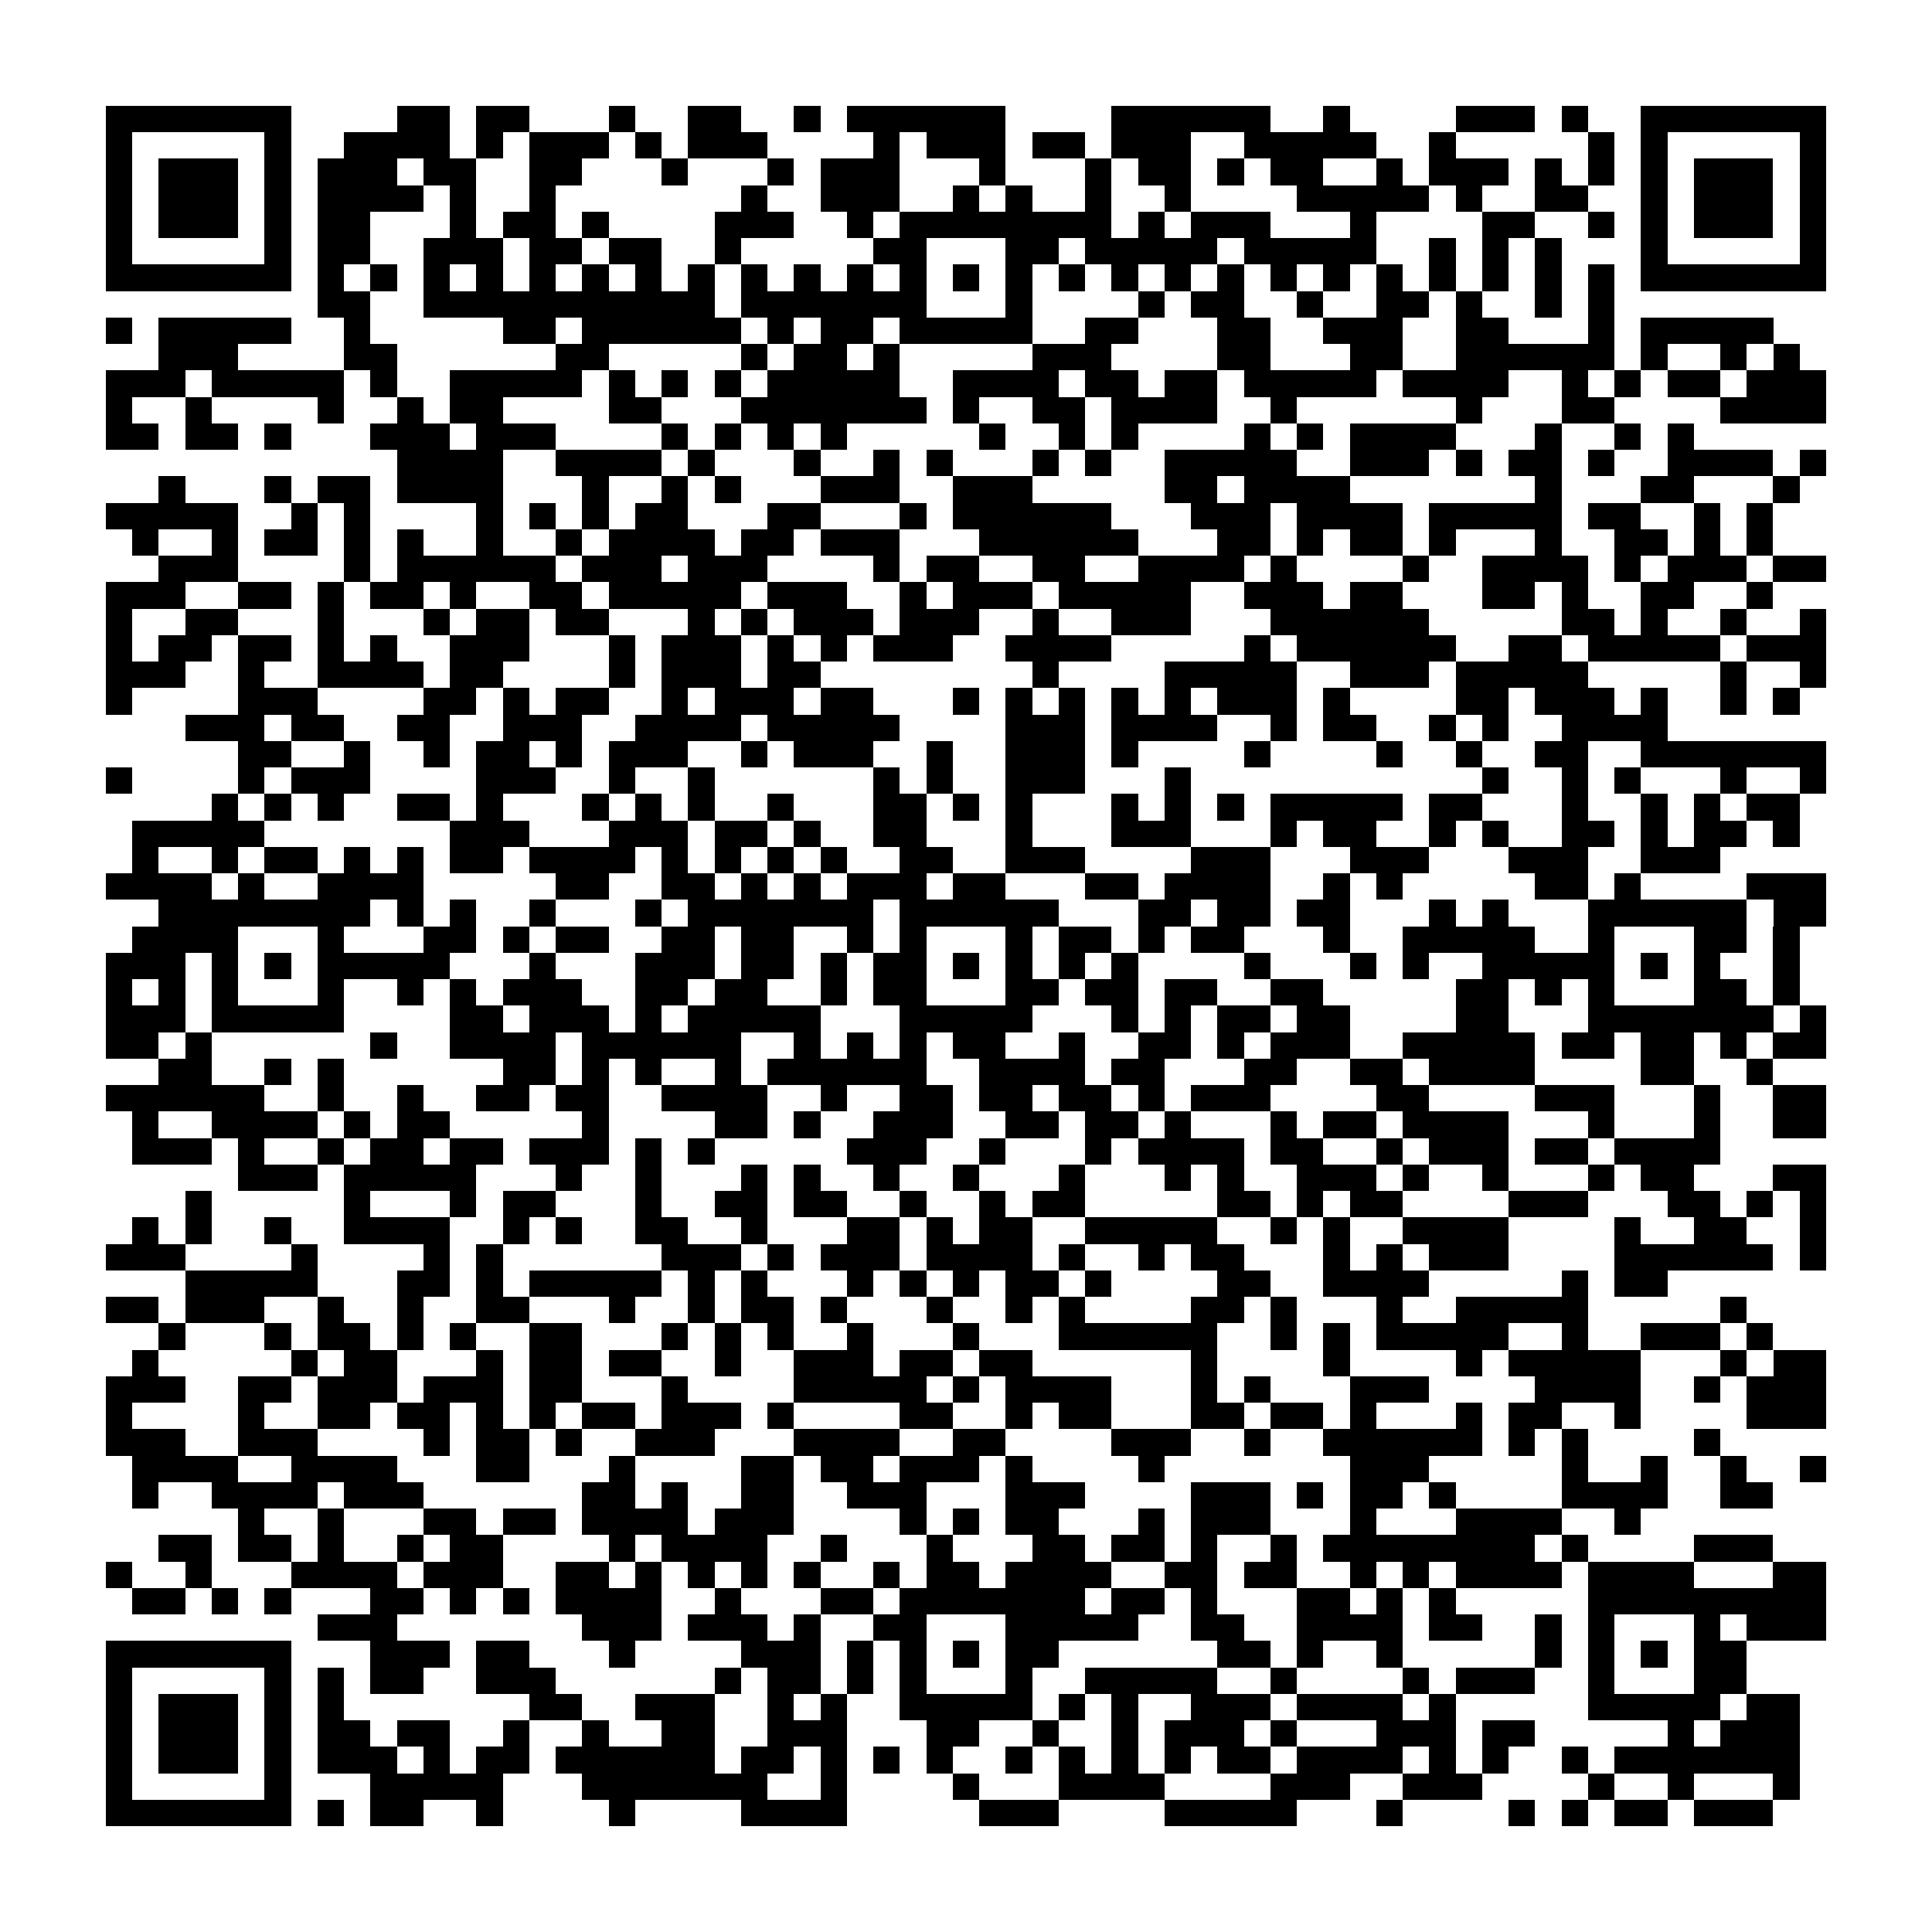 <?xml version="1.0" encoding="utf-8"?><!DOCTYPE svg PUBLIC "-//W3C//DTD SVG 1.1//EN" "http://www.w3.org/Graphics/SVG/1.1/DTD/svg11.dtd"><svg xmlns="http://www.w3.org/2000/svg" viewBox="0 0 73 73" shape-rendering="crispEdges"><path fill="#ffffff" d="M0 0h73v73H0z"/><path stroke="#000000" d="M4 4.5h7m4 0h2m1 0h2m3 0h1m2 0h2m2 0h1m1 0h6m4 0h6m2 0h1m4 0h3m1 0h1m2 0h7M4 5.5h1m5 0h1m2 0h4m1 0h1m1 0h3m1 0h1m1 0h3m4 0h1m1 0h3m1 0h2m1 0h3m2 0h5m2 0h1m5 0h1m1 0h1m5 0h1M4 6.5h1m1 0h3m1 0h1m1 0h3m1 0h2m2 0h2m3 0h1m3 0h1m1 0h3m3 0h1m3 0h1m1 0h2m1 0h1m1 0h2m2 0h1m1 0h3m1 0h1m1 0h1m1 0h1m1 0h3m1 0h1M4 7.5h1m1 0h3m1 0h1m1 0h4m1 0h1m2 0h1m7 0h1m2 0h3m2 0h1m1 0h1m2 0h1m2 0h1m4 0h5m1 0h1m2 0h2m2 0h1m1 0h3m1 0h1M4 8.5h1m1 0h3m1 0h1m1 0h2m3 0h1m1 0h2m1 0h1m4 0h3m2 0h1m1 0h8m1 0h1m1 0h3m3 0h1m4 0h2m2 0h1m1 0h1m1 0h3m1 0h1M4 9.5h1m5 0h1m1 0h2m2 0h3m1 0h2m1 0h2m2 0h1m5 0h2m3 0h2m1 0h5m1 0h5m2 0h1m1 0h1m1 0h1m3 0h1m5 0h1M4 10.5h7m1 0h1m1 0h1m1 0h1m1 0h1m1 0h1m1 0h1m1 0h1m1 0h1m1 0h1m1 0h1m1 0h1m1 0h1m1 0h1m1 0h1m1 0h1m1 0h1m1 0h1m1 0h1m1 0h1m1 0h1m1 0h1m1 0h1m1 0h1m1 0h1m1 0h1m1 0h7M12 11.5h2m2 0h11m1 0h7m3 0h1m4 0h1m1 0h2m2 0h1m2 0h2m1 0h1m2 0h1m1 0h1M4 12.5h1m1 0h5m2 0h1m5 0h2m1 0h6m1 0h1m1 0h2m1 0h5m2 0h2m3 0h2m2 0h3m2 0h2m3 0h1m1 0h5M6 13.5h3m4 0h2m6 0h2m5 0h1m1 0h2m1 0h1m5 0h3m4 0h2m3 0h2m2 0h6m1 0h1m2 0h1m1 0h1M4 14.5h3m1 0h5m1 0h1m2 0h5m1 0h1m1 0h1m1 0h1m1 0h5m2 0h4m1 0h2m1 0h2m1 0h5m1 0h4m2 0h1m1 0h1m1 0h2m1 0h3M4 15.5h1m2 0h1m4 0h1m2 0h1m1 0h2m4 0h2m3 0h7m1 0h1m2 0h2m1 0h4m2 0h1m6 0h1m3 0h2m4 0h4M4 16.5h2m1 0h2m1 0h1m3 0h3m1 0h3m4 0h1m1 0h1m1 0h1m1 0h1m5 0h1m2 0h1m1 0h1m4 0h1m1 0h1m1 0h4m3 0h1m2 0h1m1 0h1M15 17.5h4m2 0h4m1 0h1m3 0h1m2 0h1m1 0h1m3 0h1m1 0h1m2 0h5m2 0h3m1 0h1m1 0h2m1 0h1m2 0h4m1 0h1M6 18.5h1m3 0h1m1 0h2m1 0h4m3 0h1m2 0h1m1 0h1m3 0h3m2 0h3m5 0h2m1 0h4m7 0h1m3 0h2m3 0h1M4 19.5h5m2 0h1m1 0h1m4 0h1m1 0h1m1 0h1m1 0h2m3 0h2m3 0h1m1 0h6m3 0h3m1 0h4m1 0h5m1 0h2m2 0h1m1 0h1M5 20.5h1m2 0h1m1 0h2m1 0h1m1 0h1m2 0h1m2 0h1m1 0h4m1 0h2m1 0h3m3 0h6m3 0h2m1 0h1m1 0h2m1 0h1m3 0h1m2 0h2m1 0h1m1 0h1M6 21.5h3m4 0h1m1 0h6m1 0h3m1 0h3m4 0h1m1 0h2m2 0h2m2 0h4m1 0h1m4 0h1m2 0h4m1 0h1m1 0h3m1 0h2M4 22.5h3m2 0h2m1 0h1m1 0h2m1 0h1m2 0h2m1 0h5m1 0h3m2 0h1m1 0h3m1 0h5m2 0h3m1 0h2m3 0h2m1 0h1m2 0h2m2 0h1M4 23.5h1m2 0h2m3 0h1m3 0h1m1 0h2m1 0h2m3 0h1m1 0h1m1 0h3m1 0h3m2 0h1m2 0h3m3 0h6m5 0h2m1 0h1m2 0h1m2 0h1M4 24.5h1m1 0h2m1 0h2m1 0h1m1 0h1m2 0h3m3 0h1m1 0h3m1 0h1m1 0h1m1 0h3m2 0h4m5 0h1m1 0h6m2 0h2m1 0h5m1 0h3M4 25.5h3m2 0h1m2 0h4m1 0h2m4 0h1m1 0h3m1 0h2m8 0h1m4 0h5m2 0h3m1 0h5m5 0h1m2 0h1M4 26.5h1m4 0h3m4 0h2m1 0h1m1 0h2m2 0h1m1 0h3m1 0h2m3 0h1m1 0h1m1 0h1m1 0h1m1 0h1m1 0h3m1 0h1m4 0h2m1 0h3m1 0h1m2 0h1m1 0h1M7 27.5h3m1 0h2m2 0h2m2 0h3m2 0h4m1 0h5m4 0h3m1 0h4m2 0h1m1 0h2m2 0h1m1 0h1m2 0h4M9 28.5h2m2 0h1m2 0h1m1 0h2m1 0h1m1 0h3m2 0h1m1 0h3m2 0h1m2 0h3m1 0h1m4 0h1m4 0h1m2 0h1m2 0h2m2 0h7M4 29.5h1m4 0h1m1 0h3m4 0h3m2 0h1m2 0h1m6 0h1m1 0h1m2 0h3m3 0h1m11 0h1m2 0h1m1 0h1m3 0h1m2 0h1M8 30.5h1m1 0h1m1 0h1m2 0h2m1 0h1m3 0h1m1 0h1m1 0h1m2 0h1m3 0h2m1 0h1m1 0h1m3 0h1m1 0h1m1 0h1m1 0h5m1 0h2m3 0h1m2 0h1m1 0h1m1 0h2M5 31.5h5m7 0h3m3 0h3m1 0h2m1 0h1m2 0h2m3 0h1m3 0h3m3 0h1m1 0h2m2 0h1m1 0h1m2 0h2m1 0h1m1 0h2m1 0h1M5 32.5h1m2 0h1m1 0h2m1 0h1m1 0h1m1 0h2m1 0h4m1 0h1m1 0h1m1 0h1m1 0h1m2 0h2m2 0h3m4 0h3m3 0h3m3 0h3m2 0h3M4 33.5h4m1 0h1m2 0h4m5 0h2m2 0h2m1 0h1m1 0h1m1 0h3m1 0h2m3 0h2m1 0h4m2 0h1m1 0h1m5 0h2m1 0h1m4 0h3M6 34.5h8m1 0h1m1 0h1m2 0h1m3 0h1m1 0h7m1 0h6m3 0h2m1 0h2m1 0h2m3 0h1m1 0h1m3 0h6m1 0h2M5 35.5h4m3 0h1m3 0h2m1 0h1m1 0h2m2 0h2m1 0h2m2 0h1m1 0h1m3 0h1m1 0h2m1 0h1m1 0h2m3 0h1m2 0h5m2 0h1m3 0h2m1 0h1M4 36.5h3m1 0h1m1 0h1m1 0h5m3 0h1m3 0h3m1 0h2m1 0h1m1 0h2m1 0h1m1 0h1m1 0h1m1 0h1m4 0h1m3 0h1m1 0h1m2 0h5m1 0h1m1 0h1m2 0h1M4 37.5h1m1 0h1m1 0h1m3 0h1m2 0h1m1 0h1m1 0h3m2 0h2m1 0h2m2 0h1m1 0h2m3 0h2m1 0h2m1 0h2m2 0h2m5 0h2m1 0h1m1 0h1m3 0h2m1 0h1M4 38.5h3m1 0h5m4 0h2m1 0h3m1 0h1m1 0h5m3 0h5m3 0h1m1 0h1m1 0h2m1 0h2m4 0h2m3 0h7m1 0h1M4 39.5h2m1 0h1m6 0h1m2 0h4m1 0h6m2 0h1m1 0h1m1 0h1m1 0h2m2 0h1m2 0h2m1 0h1m1 0h3m2 0h5m1 0h2m1 0h2m1 0h1m1 0h2M6 40.5h2m2 0h1m1 0h1m6 0h2m1 0h1m1 0h1m2 0h1m1 0h6m2 0h4m1 0h2m3 0h2m2 0h2m1 0h4m4 0h2m2 0h1M4 41.5h6m2 0h1m2 0h1m2 0h2m1 0h2m2 0h4m2 0h1m2 0h2m1 0h2m1 0h2m1 0h1m1 0h3m4 0h2m4 0h3m3 0h1m2 0h2M5 42.5h1m2 0h4m1 0h1m1 0h2m5 0h1m4 0h2m1 0h1m2 0h3m2 0h2m1 0h2m1 0h1m3 0h1m1 0h2m1 0h4m3 0h1m3 0h1m2 0h2M5 43.5h3m1 0h1m2 0h1m1 0h2m1 0h2m1 0h3m1 0h1m1 0h1m5 0h3m2 0h1m3 0h1m1 0h4m1 0h2m2 0h1m1 0h3m1 0h2m1 0h4M9 44.5h3m1 0h5m3 0h1m2 0h1m3 0h1m1 0h1m2 0h1m2 0h1m3 0h1m3 0h1m1 0h1m2 0h3m1 0h1m2 0h1m3 0h1m1 0h2m3 0h2M7 45.5h1m5 0h1m3 0h1m1 0h2m3 0h1m2 0h2m1 0h2m2 0h1m2 0h1m1 0h2m5 0h2m1 0h1m1 0h2m4 0h3m3 0h2m1 0h1m1 0h1M5 46.5h1m1 0h1m2 0h1m2 0h4m2 0h1m1 0h1m2 0h2m2 0h1m3 0h2m1 0h1m1 0h2m2 0h5m2 0h1m1 0h1m2 0h4m4 0h1m2 0h2m2 0h1M4 47.5h3m4 0h1m4 0h1m1 0h1m6 0h3m1 0h1m1 0h3m1 0h4m1 0h1m2 0h1m1 0h2m3 0h1m1 0h1m1 0h3m4 0h6m1 0h1M7 48.5h5m3 0h2m1 0h1m1 0h5m1 0h1m1 0h1m3 0h1m1 0h1m1 0h1m1 0h2m1 0h1m4 0h2m2 0h4m5 0h1m1 0h2M4 49.5h2m1 0h3m2 0h1m2 0h1m2 0h2m3 0h1m2 0h1m1 0h2m1 0h1m3 0h1m2 0h1m1 0h1m4 0h2m1 0h1m3 0h1m2 0h5m5 0h1M6 50.5h1m3 0h1m1 0h2m1 0h1m1 0h1m2 0h2m3 0h1m1 0h1m1 0h1m2 0h1m3 0h1m3 0h6m2 0h1m1 0h1m1 0h5m2 0h1m2 0h3m1 0h1M5 51.5h1m5 0h1m1 0h2m3 0h1m1 0h2m1 0h2m2 0h1m2 0h3m1 0h2m1 0h2m6 0h1m4 0h1m4 0h1m1 0h5m3 0h1m1 0h2M4 52.5h3m2 0h2m1 0h3m1 0h3m1 0h2m3 0h1m4 0h5m1 0h1m1 0h4m3 0h1m1 0h1m3 0h3m4 0h4m2 0h1m1 0h3M4 53.5h1m4 0h1m2 0h2m1 0h2m1 0h1m1 0h1m1 0h2m1 0h3m1 0h1m4 0h2m2 0h1m1 0h2m3 0h2m1 0h2m1 0h1m3 0h1m1 0h2m2 0h1m4 0h3M4 54.5h3m2 0h3m4 0h1m1 0h2m1 0h1m2 0h3m3 0h4m2 0h2m4 0h3m2 0h1m2 0h6m1 0h1m1 0h1m4 0h1M5 55.5h4m2 0h4m3 0h2m3 0h1m4 0h2m1 0h2m1 0h3m1 0h1m4 0h1m7 0h3m5 0h1m2 0h1m2 0h1m2 0h1M5 56.5h1m2 0h4m1 0h3m6 0h2m1 0h1m2 0h2m2 0h3m3 0h3m4 0h3m1 0h1m1 0h2m1 0h1m4 0h4m2 0h2M9 57.5h1m2 0h1m3 0h2m1 0h2m1 0h4m1 0h3m4 0h1m1 0h1m1 0h2m3 0h1m1 0h3m3 0h1m3 0h4m2 0h1M6 58.5h2m1 0h2m1 0h1m2 0h1m1 0h2m4 0h1m1 0h4m2 0h1m3 0h1m3 0h2m1 0h2m1 0h1m2 0h1m1 0h8m1 0h1m4 0h3M4 59.5h1m2 0h1m3 0h4m1 0h3m2 0h2m1 0h1m1 0h1m1 0h1m1 0h1m2 0h1m1 0h2m1 0h4m2 0h2m1 0h2m2 0h1m1 0h1m1 0h4m1 0h4m3 0h2M5 60.5h2m1 0h1m1 0h1m3 0h2m1 0h1m1 0h1m1 0h4m2 0h1m3 0h2m1 0h7m1 0h2m1 0h1m3 0h2m1 0h1m1 0h1m5 0h9M12 61.5h3m7 0h3m1 0h3m1 0h1m2 0h2m3 0h5m2 0h2m2 0h4m1 0h2m2 0h1m1 0h1m3 0h1m1 0h3M4 62.5h7m3 0h3m1 0h2m3 0h1m4 0h3m1 0h1m1 0h1m1 0h1m1 0h2m6 0h2m1 0h1m2 0h1m5 0h1m1 0h1m1 0h1m1 0h2M4 63.5h1m5 0h1m1 0h1m1 0h2m2 0h3m6 0h1m1 0h2m1 0h1m1 0h1m3 0h1m2 0h5m2 0h1m4 0h1m1 0h3m2 0h1m3 0h2M4 64.5h1m1 0h3m1 0h1m1 0h1m7 0h2m2 0h3m2 0h1m1 0h1m2 0h5m1 0h1m1 0h1m2 0h3m1 0h4m1 0h1m5 0h5m1 0h2M4 65.5h1m1 0h3m1 0h1m1 0h2m1 0h2m2 0h1m2 0h1m2 0h2m2 0h3m3 0h2m2 0h1m2 0h1m1 0h3m1 0h1m3 0h3m1 0h2m5 0h1m1 0h3M4 66.5h1m1 0h3m1 0h1m1 0h3m1 0h1m1 0h2m1 0h6m1 0h2m1 0h1m1 0h1m1 0h1m2 0h1m1 0h1m1 0h1m1 0h1m1 0h2m1 0h4m1 0h1m1 0h1m2 0h1m1 0h7M4 67.5h1m5 0h1m3 0h5m3 0h7m2 0h1m4 0h1m3 0h4m4 0h3m2 0h3m4 0h1m2 0h1m3 0h1M4 68.5h7m1 0h1m1 0h2m2 0h1m4 0h1m4 0h4m5 0h3m4 0h5m3 0h1m4 0h1m1 0h1m1 0h2m1 0h3"/></svg>
